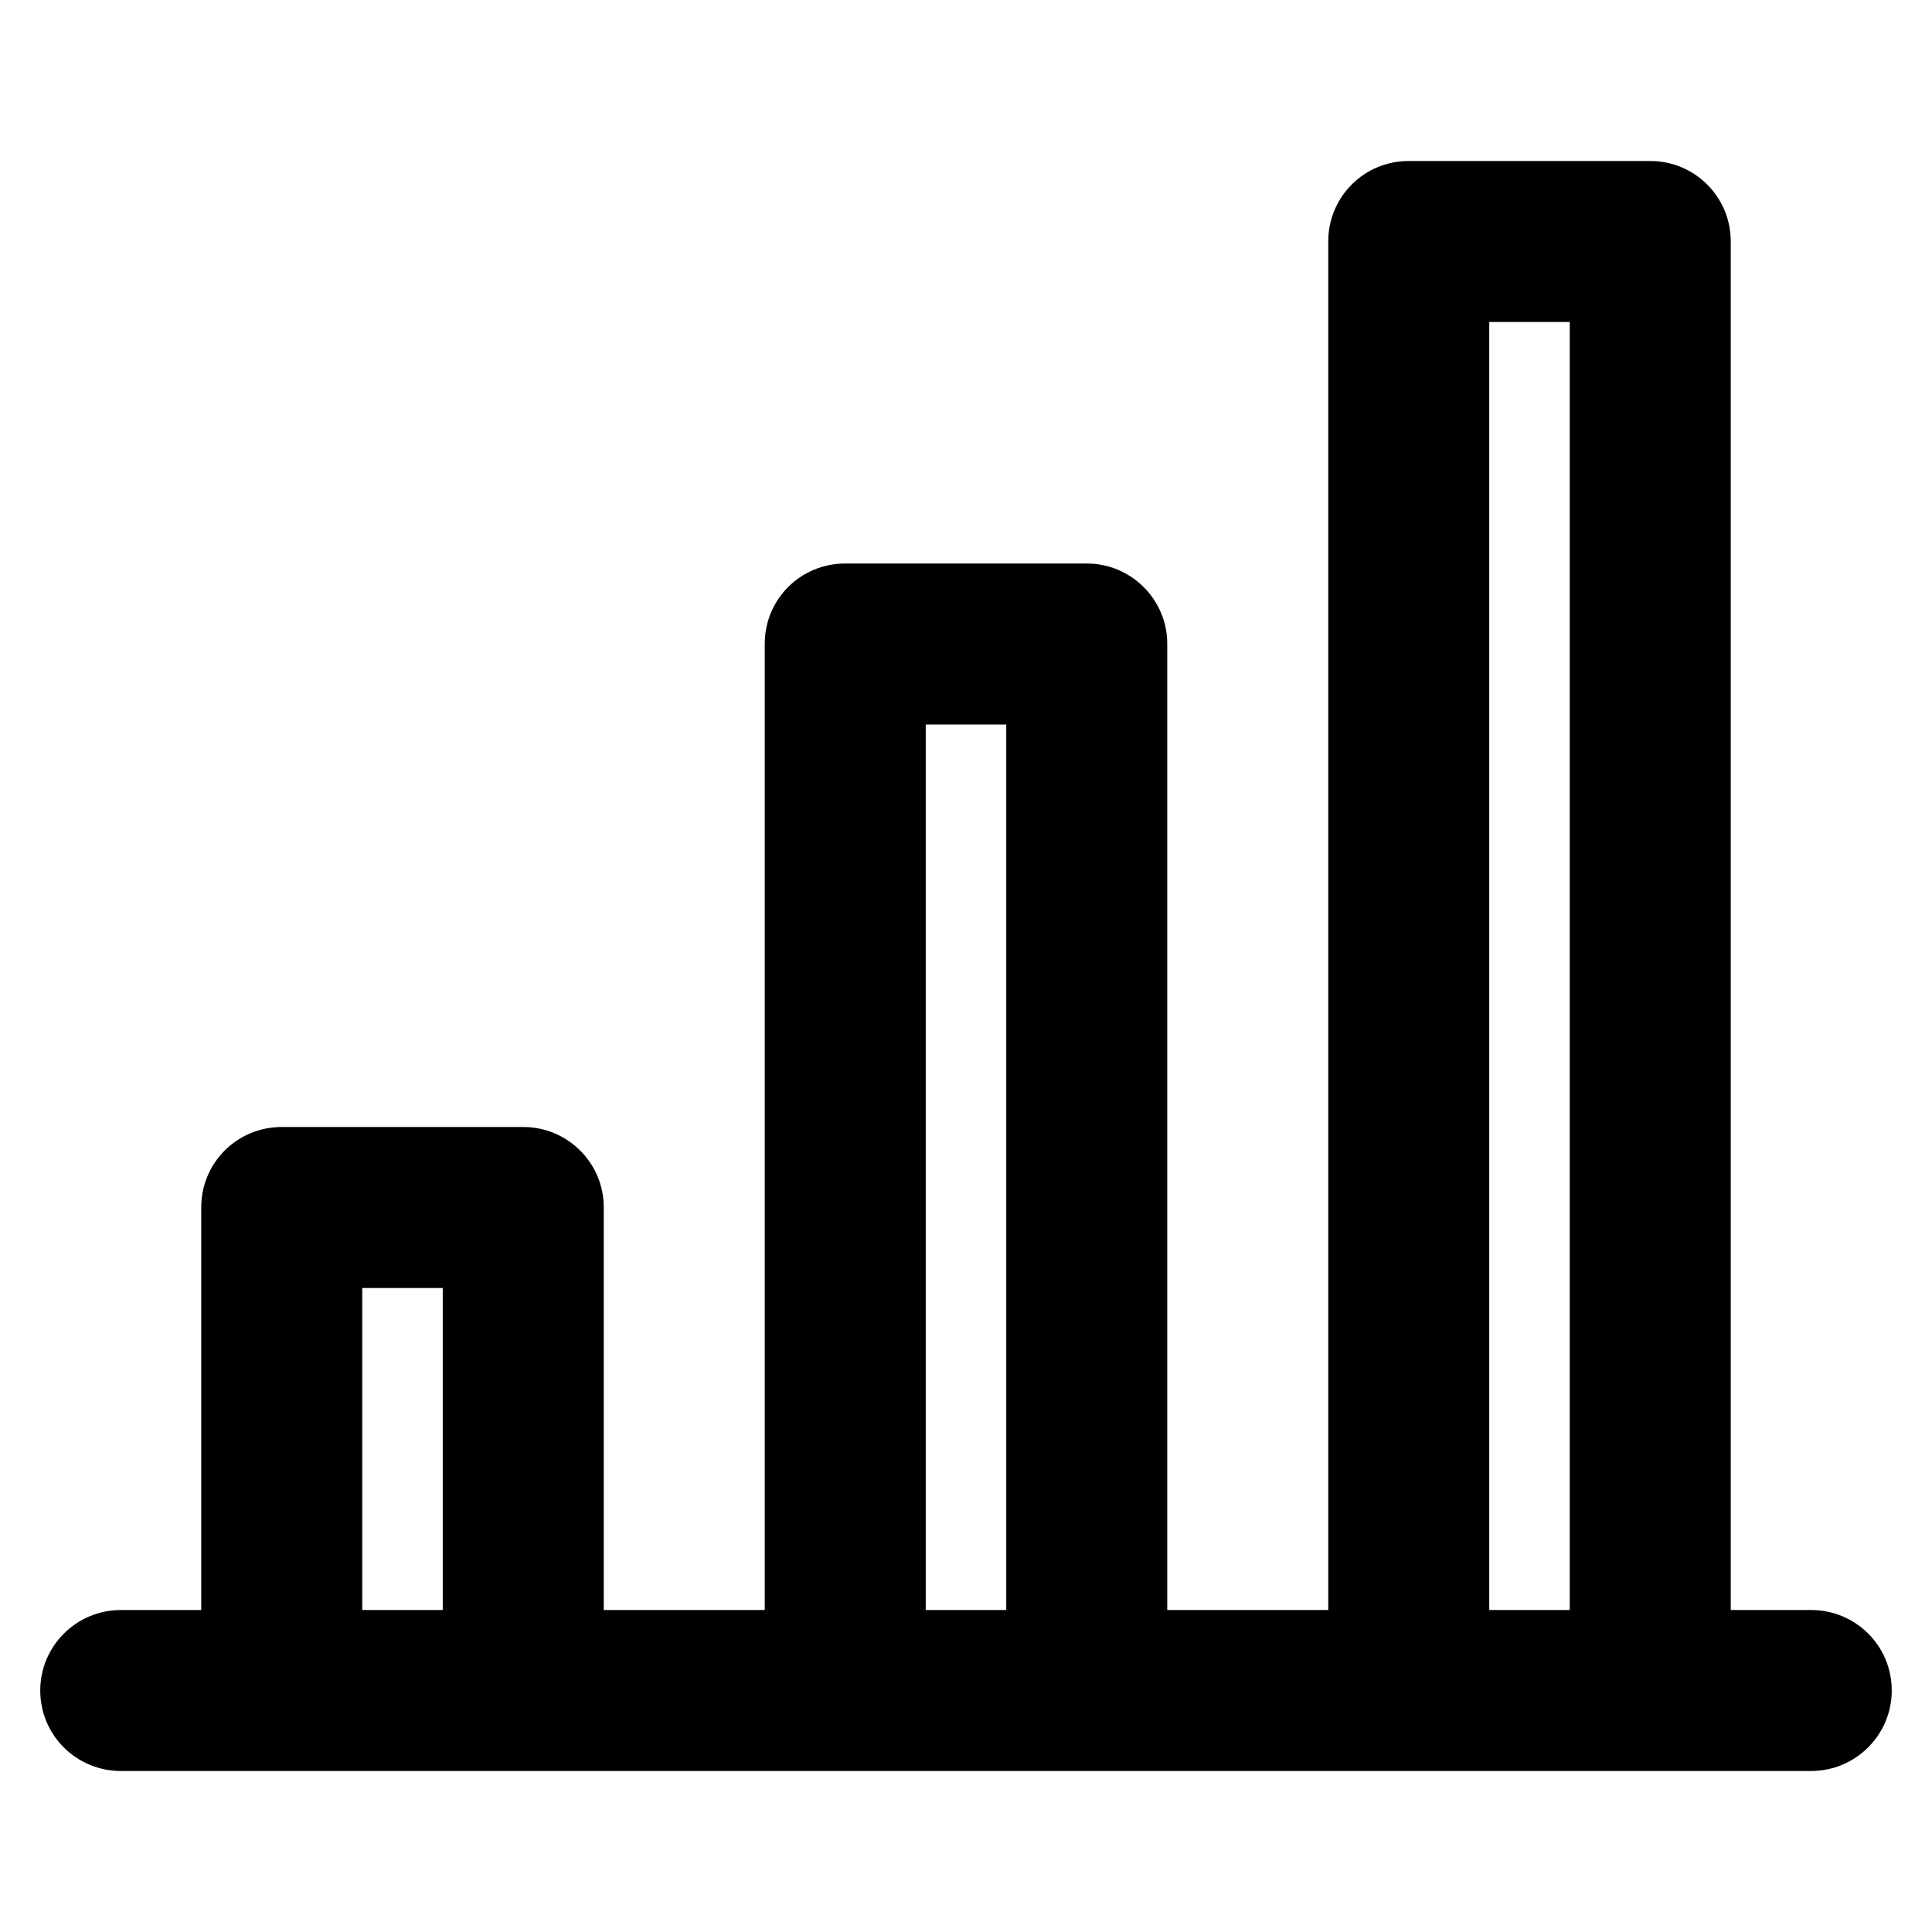 <?xml version="1.0" encoding="UTF-8"?>
<svg width="48px" height="48px" viewBox="0 0 48 48" version="1.1" xmlns="http://www.w3.org/2000/svg" xmlns:xlink="http://www.w3.org/1999/xlink">
    <!-- Generator: Sketch 49.3 (51167) - http://www.bohemiancoding.com/sketch -->
    <title>theicons.co/svg/finance-45</title>
    <desc>Created with Sketch.</desc>
    <defs></defs>
    <g id="The-Icons" stroke="none" stroke-width="1" fill="none" fill-rule="evenodd">
        <g id="v-1.5" transform="translate(-1536, -2016)" fill="#000000">
            <g id="Finance-&amp;-Commerce" transform="translate(96, 1824)">
                <g id="Chart-1" transform="translate(1440, 192)">
                    <path d="M33,5.997 C33,4.894 33.887,4 35,4 L41,4 C42.105,4 43,4.892 43,5.997 L43,40 L44.994,40 C46.102,40 47,40.888 47,42 C47,43.105 46.102,44 44.994,44 L3.006,44 C1.898,44 1,43.112 1,42 C1,40.895 1.898,40 3.006,40 L5,40 L5,29.994 C5,28.893 5.887,28 7,28 L13,28 C14.105,28 15,28.895 15,29.994 L15,40 L19,40 L19,15.992 C19,14.892 19.887,14 21,14 L27,14 C28.105,14 29,14.898 29,15.992 L29,40 L33,40 L33,5.997 Z M9,32 L9,40 L11,40 L11,32 L9,32 Z M23,18 L23,40 L25,40 L25,18 L23,18 Z M37,8 L37,40 L39,40 L39,8 L37,8 Z" id="Combined-Shape"></path>
                </g>
            </g>
        </g>
    </g>
</svg>